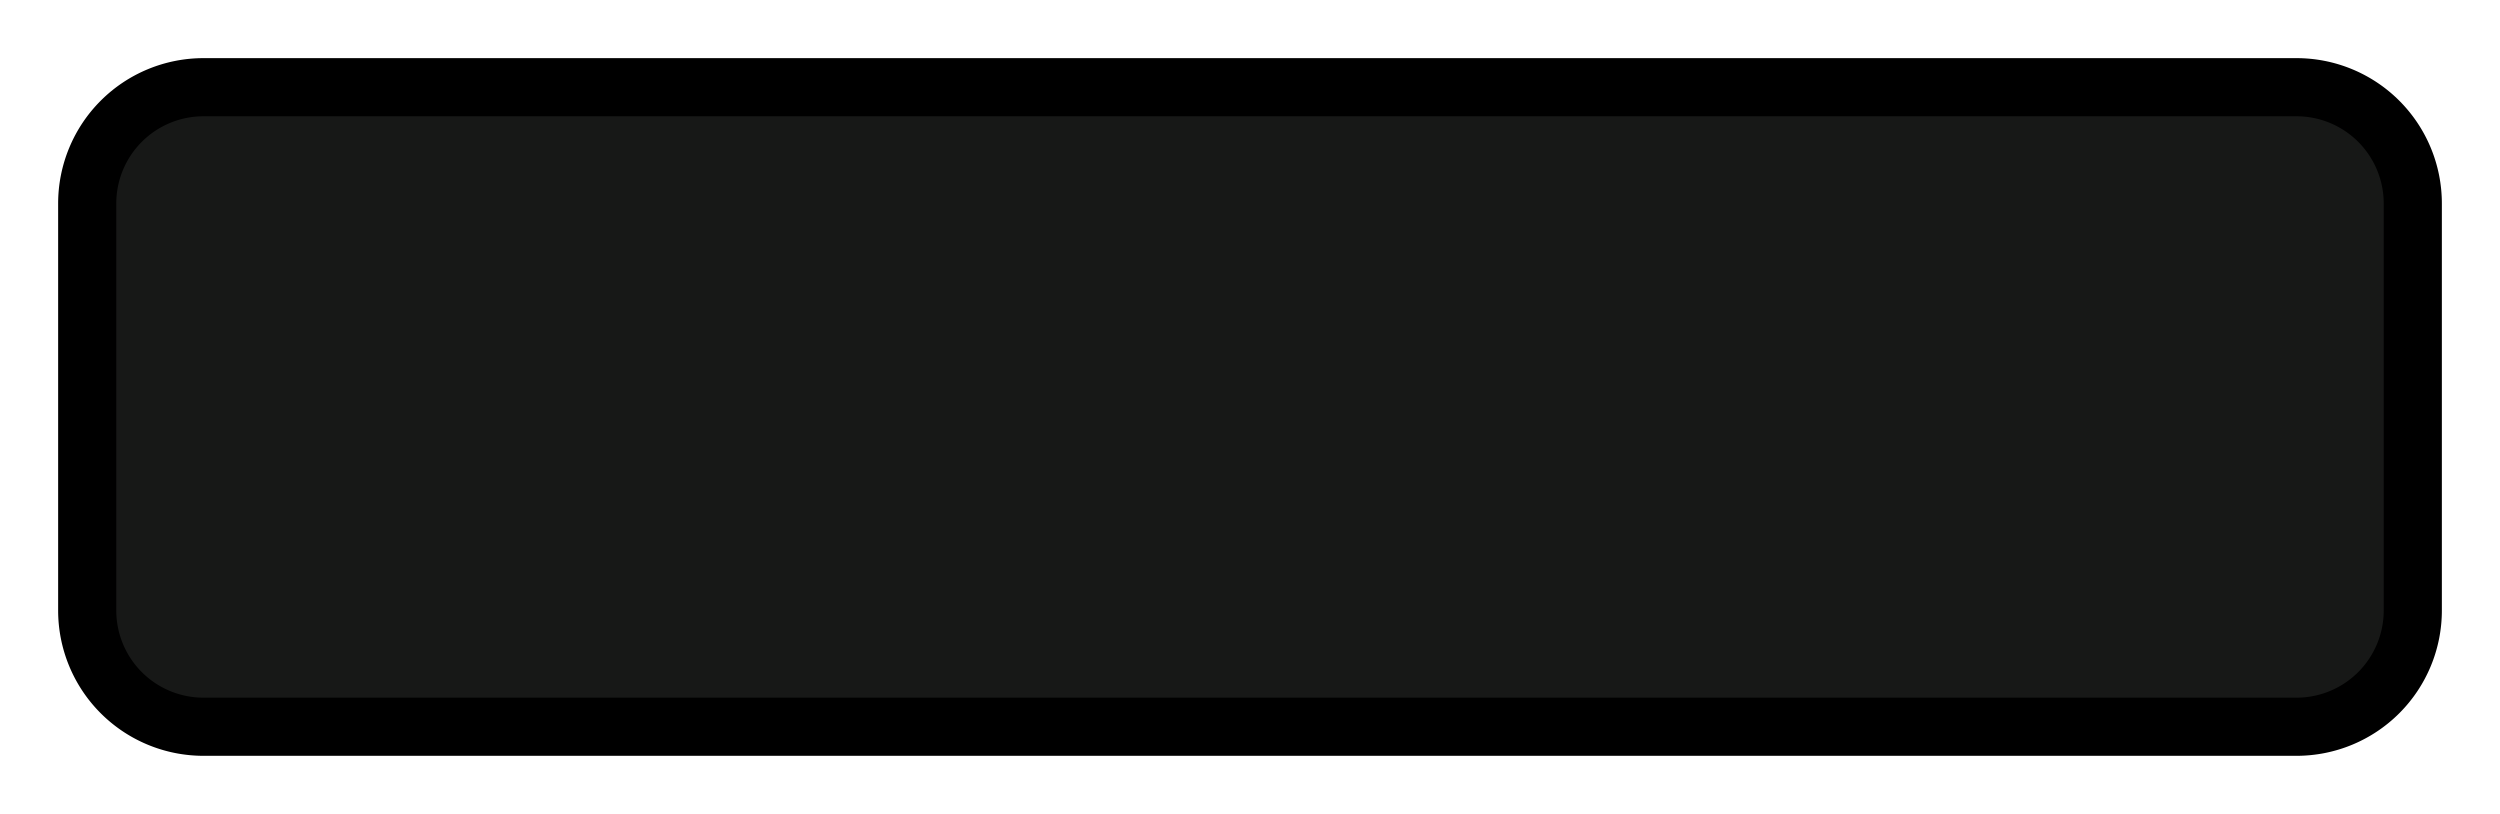 <svg width="43" height="14" xmlns="http://www.w3.org/2000/svg" fill="none">

 <g>
  <title>Layer 1</title>
  <path id="svg_1" fill="#171817" d="m1.5,3.5a2,2 0 0 1 2,-2l36,0a2,2 0 0 1 2,2l0,7a2,2 0 0 1 -2,2l-36,0a2,2 0 0 1 -2,-2l0,-7z"/>
  <path id="svg_2" fill="#000" d="m3.5,2l36,0l0,-1l-36,0l0,1zm37.5,1.5l0,7l1,0l0,-7l-1,0zm-1.5,8.5l-36,0l0,1l36,0l0,-1zm-37.5,-1.5l0,-7l-1,0l0,7l1,0zm1.5,1.5a1.5,1.5 0 0 1 -1.5,-1.5l-1,0a2.5,2.5 0 0 0 2.5,2.5l0,-1zm37.5,-1.5a1.5,1.5 0 0 1 -1.5,1.5l0,1a2.5,2.5 0 0 0 2.5,-2.5l-1,0zm-1.5,-8.5a1.5,1.5 0 0 1 1.5,1.5l1,0a2.5,2.5 0 0 0 -2.5,-2.5l0,1zm-36,-1a2.5,2.5 0 0 0 -2.5,2.5l1,0a1.5,1.5 0 0 1 1.5,-1.5l0,-1z"/>
 </g>
</svg>